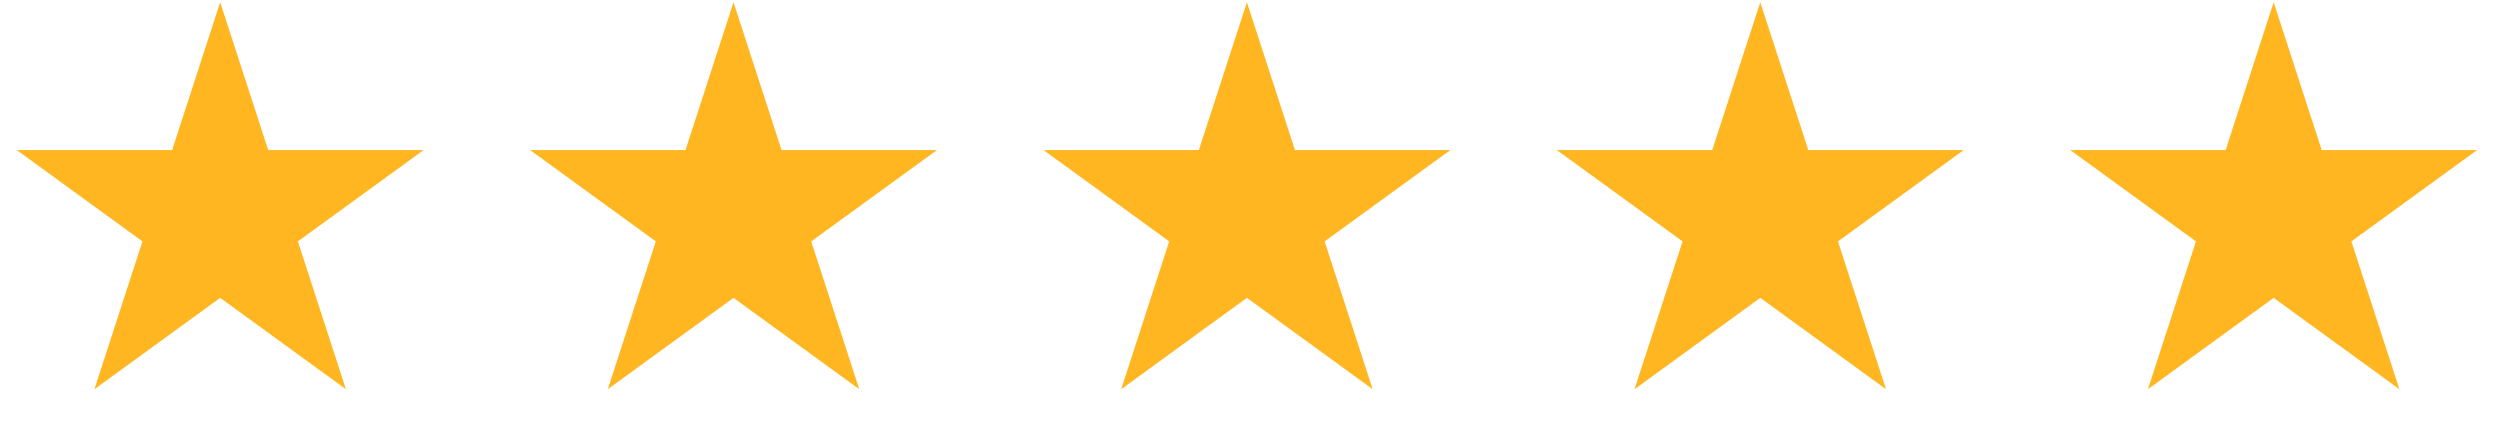 <svg width="187" height="33" viewBox="0 0 187 33" fill="none" xmlns="http://www.w3.org/2000/svg">
<path d="M16.469 0.168L20.061 11.224H31.686L22.281 18.056L25.873 29.112L16.469 22.279L7.064 29.112L10.656 18.056L1.252 11.224H12.877L16.469 0.168Z" fill="#FFB621"/>
<path d="M93.269 0.168L96.862 11.224H108.486L99.082 18.056L102.674 29.112L93.269 22.279L83.865 29.112L87.457 18.056L78.053 11.224H89.677L93.269 0.168Z" fill="#FFB621"/>
<path d="M54.867 0.168L58.459 11.224H70.084L60.679 18.056L64.272 29.112L54.867 22.279L45.463 29.112L49.055 18.056L39.65 11.224H51.275L54.867 0.168Z" fill="#FFB621"/>
<path d="M131.668 0.168L135.26 11.224H146.885L137.48 18.056L141.073 29.112L131.668 22.279L122.263 29.112L125.856 18.056L116.451 11.224H128.076L131.668 0.168Z" fill="#FFB621"/>
<path d="M170.07 0.168L173.663 11.224H185.287L175.883 18.056L179.475 29.112L170.07 22.279L160.666 29.112L164.258 18.056L154.853 11.224H166.478L170.07 0.168Z" fill="#FFB621"/>
</svg>
